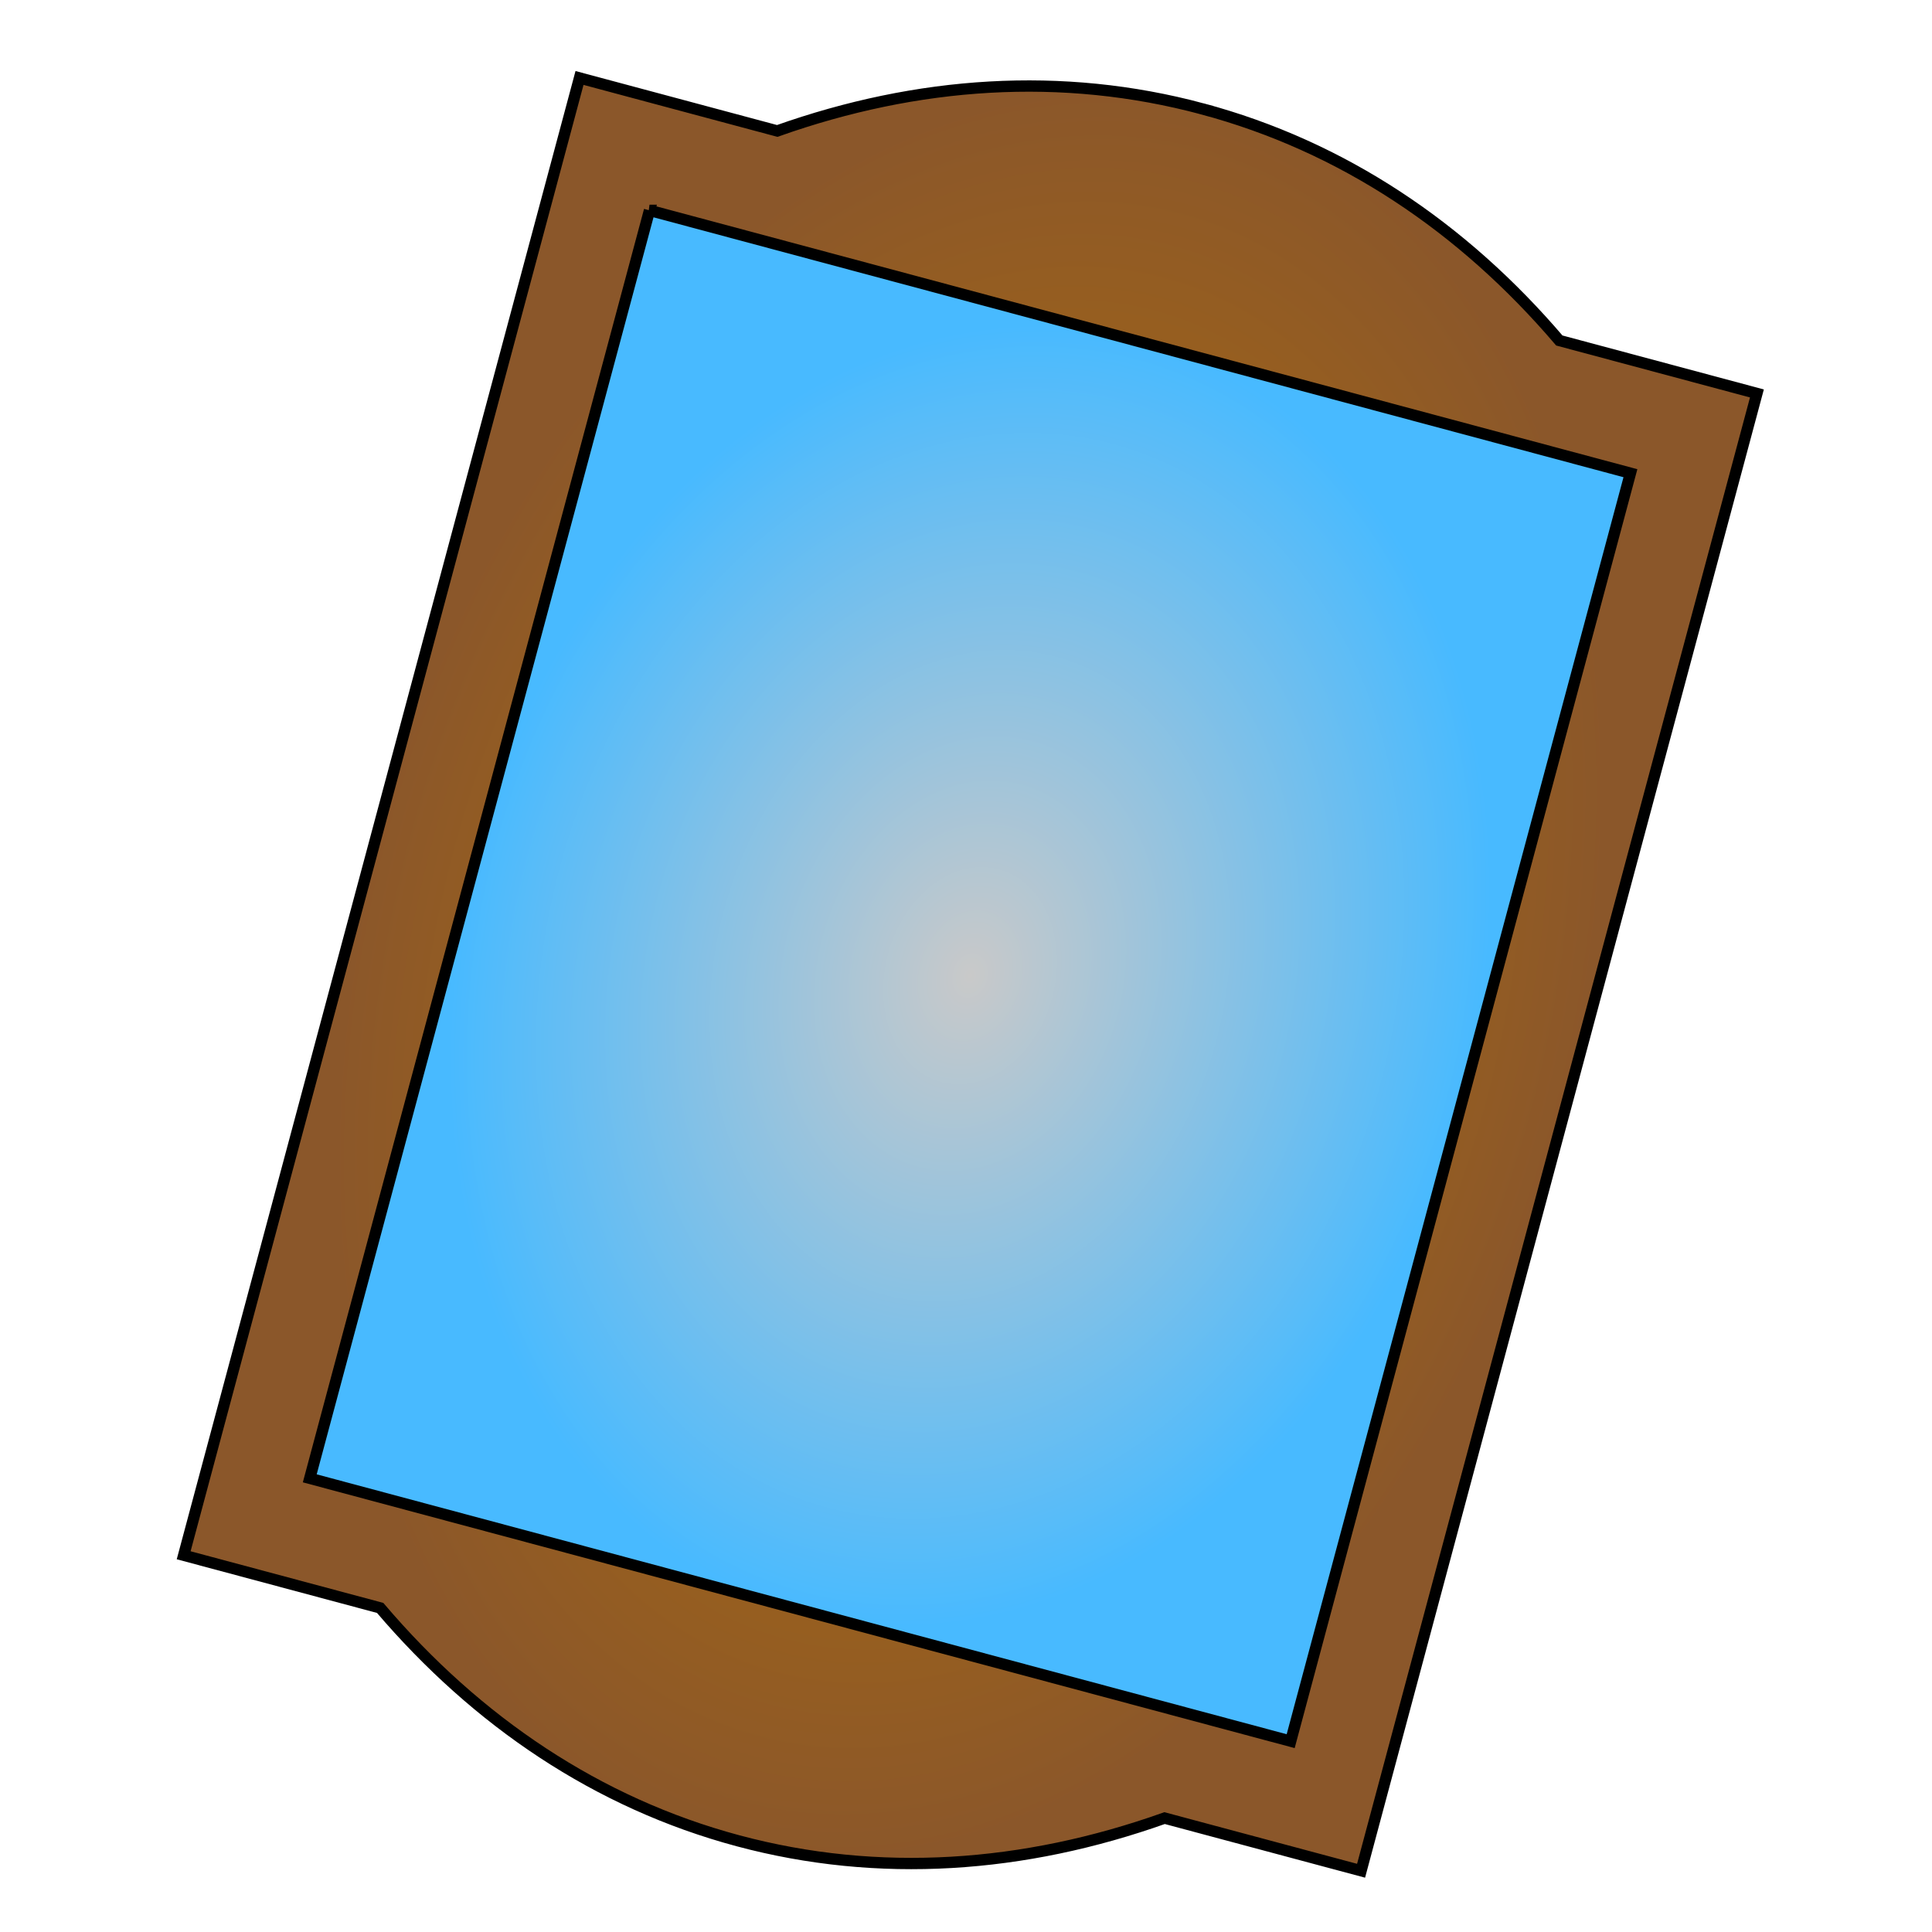 <svg xmlns="http://www.w3.org/2000/svg" viewBox="0 0 512 512" style="height: 512px; width: 512px;"><defs><filter id="shadow-2" height="300%" width="300%" x="-100%" y="-100%"><feFlood flood-color="rgba(0, 0, 0, 1)" result="flood"></feFlood><feComposite in="flood" in2="SourceGraphic" operator="out" result="composite"></feComposite><feGaussianBlur in="composite" stdDeviation="15" result="blur"></feGaussianBlur><feOffset dx="0" dy="0" result="offset"></feOffset><feComposite in2="SourceGraphic" in="offset" operator="atop"></feComposite></filter><radialGradient id="gradient-2"><stop offset="0%" stop-color="#b57204" stop-opacity="1"></stop><stop offset="100%" stop-color="#8b572a" stop-opacity="1"></stop></radialGradient><radialGradient id="gradient-3"><stop offset="0%" stop-color="#c9c9c9" stop-opacity="1"></stop><stop offset="100%" stop-color="#48baff" stop-opacity="1"></stop></radialGradient><radialGradient id="gradient-4"><stop offset="0%" stop-color="#000800" stop-opacity="0"></stop><stop offset="100%" stop-color="#500000" stop-opacity="0"></stop></radialGradient><radialGradient id="gradient-5"><stop offset="0%" stop-color="#000005" stop-opacity="0"></stop><stop offset="100%" stop-color="#430000" stop-opacity="0"></stop></radialGradient><radialGradient id="gradient-6"><stop offset="0%" stop-color="#6a0000" stop-opacity="0"></stop><stop offset="100%" stop-color="#430000" stop-opacity="0"></stop></radialGradient><radialGradient id="gradient-7"><stop offset="0%" stop-color="#ba0000" stop-opacity="0"></stop><stop offset="100%" stop-color="#850000" stop-opacity="0"></stop></radialGradient><radialGradient id="gradient-8"><stop offset="0%" stop-color="#b57204" stop-opacity="1"></stop><stop offset="100%" stop-color="#8b572a" stop-opacity="1"></stop></radialGradient><radialGradient id="gradient-9"><stop offset="0%" stop-color="#b57204" stop-opacity="1"></stop><stop offset="100%" stop-color="#8b572a" stop-opacity="1"></stop></radialGradient><radialGradient id="gradient-10"><stop offset="0%" stop-color="#48baff" stop-opacity="1"></stop><stop offset="100%" stop-color="#4a90e2" stop-opacity="1"></stop></radialGradient></defs><g class="" transform="translate(0,0)" style="touch-action: none;"><g transform="translate(0, 0) scale(1, 1) rotate(15, 256, 256)"><path d="M257.688 20.375C219.16 20.375 182.853 32.865 150.406 55.188L96.156 55.188L96.156 460.5L150.063 460.5C182.618 482.954 219.099 495.563 257.688 495.563C296.276 495.563 332.732 482.953 365.281 460.5L419.189 460.5L419.189 55.188L364.97 55.188C332.523 32.865 296.216 20.376 257.687 20.376Z" class="" fill="url(#gradient-2)" stroke="#000000" stroke-opacity="1" stroke-width="3" filter="url(#shadow-2)"></path><path d="M123.155 84.28L392.28 84.28L392.28 432.157L123.157 432.157L123.157 84.28Z" class="" fill="url(#gradient-3)" stroke="#000000" stroke-opacity="1" stroke-width="3"></path><path d="M141.843 102.97L141.843 211.688L268.687 102.968L141.844 102.968Z" class="" fill="url(#gradient-4)"></path><path d="M342.28 102.97L141.845 274.78L141.845 331.406L373.595 132.719L373.595 102.969L342.28 102.969Z" class="selected" fill="url(#gradient-5)"></path><path d="M373.594 243.063L174.53 413.469L221.062 413.469L373.594 285.093L373.594 243.063Z" class="" fill="url(#gradient-6)"></path><path d="M373.594 309.531L250.094 413.471L373.594 413.471L373.594 309.53Z" class="" fill="url(#gradient-7)"></path></g></g></svg>